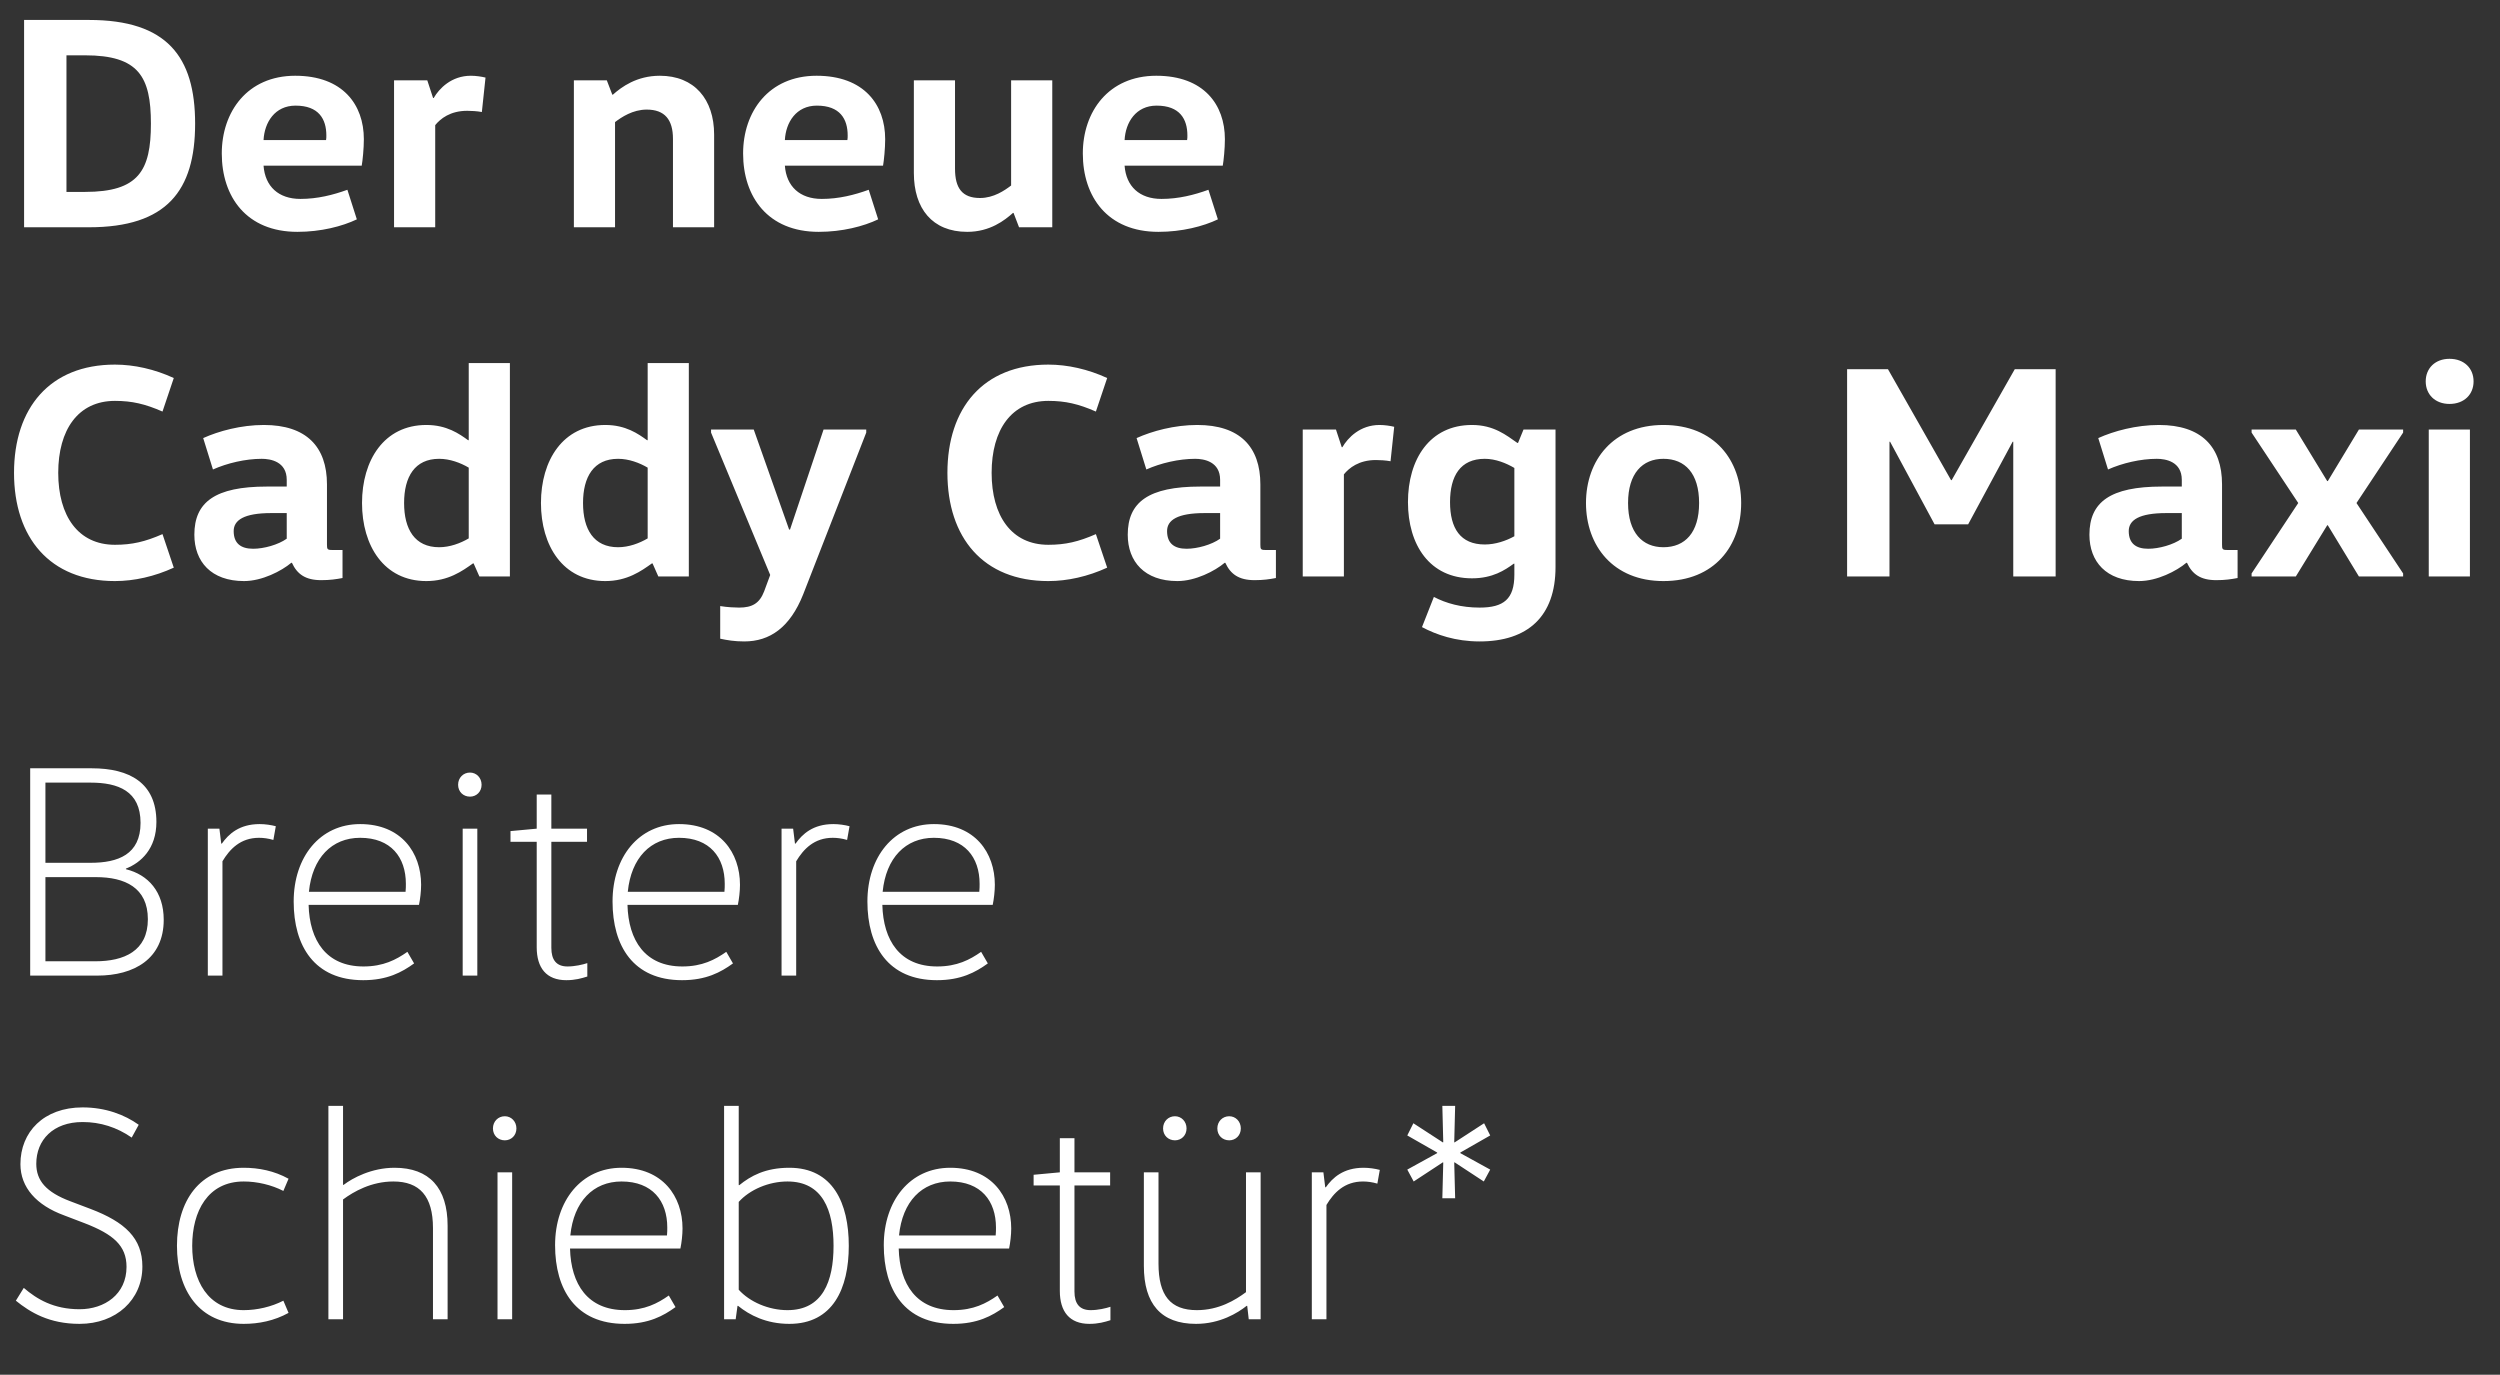 <svg  viewBox="0 0 451 248" fill="none" xmlns="http://www.w3.org/2000/svg">
<rect x="0" y="0" width="451" height="248" fill="#333333" stroke="none"/>
<path d="M4.345 41H16.06C30.085 41 35.2 34.4 35.2 22.3C35.2 10.2 30.085 3.6 16.06 3.6H4.345V41ZM11.99 34.62V9.98H15.345C25.025 9.98 27.225 13.83 27.225 22.3C27.225 30.77 25.025 34.62 15.345 34.62H11.99ZM65.254 29.89C65.419 28.955 65.639 26.81 65.639 25.105C65.639 18.89 61.844 13.665 53.264 13.665C44.629 13.665 40.009 20.155 40.009 27.69C40.009 35.5 44.464 41.825 53.649 41.825C57.884 41.825 61.734 40.835 64.374 39.57L62.669 34.235C60.084 35.17 57.279 35.885 54.199 35.885C50.239 35.885 47.819 33.63 47.544 29.89H65.254ZM47.544 25.27C47.709 22.08 49.579 19.055 53.319 19.055C57.499 19.055 58.874 21.475 58.874 24.445C58.874 24.72 58.874 24.995 58.819 25.27H47.544ZM71.087 14.49V41H78.512V22.575C79.447 21.42 81.207 19.99 84.287 19.99C84.947 19.99 86.102 20.045 86.927 20.21L87.587 13.995C86.927 13.83 85.882 13.665 84.947 13.665C81.427 13.665 79.227 15.975 78.237 17.68H78.127L77.082 14.49H71.087ZM103.528 14.49V41H110.953V22.025C112.108 21.145 114.143 19.77 116.673 19.77C119.918 19.77 121.403 21.585 121.403 25.05V41H128.828V24.28C128.828 17.9 125.253 13.665 119.038 13.665C114.858 13.665 112.108 15.7 110.568 17.075H110.458L109.468 14.49H103.528ZM159.301 29.89C159.466 28.955 159.686 26.81 159.686 25.105C159.686 18.89 155.891 13.665 147.311 13.665C138.676 13.665 134.056 20.155 134.056 27.69C134.056 35.5 138.511 41.825 147.696 41.825C151.931 41.825 155.781 40.835 158.421 39.57L156.716 34.235C154.131 35.17 151.326 35.885 148.246 35.885C144.286 35.885 141.866 33.63 141.591 29.89H159.301ZM141.591 25.27C141.756 22.08 143.626 19.055 147.366 19.055C151.546 19.055 152.921 21.475 152.921 24.445C152.921 24.72 152.921 24.995 152.866 25.27H141.591ZM164.86 14.49V31.21C164.86 37.59 168.16 41.825 174.485 41.825C178.61 41.825 181.25 39.735 182.735 38.415H182.845L183.835 41H189.83V14.49H182.405V33.465C181.25 34.345 179.27 35.72 176.795 35.72C173.55 35.72 172.285 33.905 172.285 30.44V14.49H164.86ZM220.586 29.89C220.751 28.955 220.971 26.81 220.971 25.105C220.971 18.89 217.176 13.665 208.596 13.665C199.961 13.665 195.341 20.155 195.341 27.69C195.341 35.5 199.796 41.825 208.981 41.825C213.216 41.825 217.066 40.835 219.706 39.57L218.001 34.235C215.416 35.17 212.611 35.885 209.531 35.885C205.571 35.885 203.151 33.63 202.876 29.89H220.586ZM202.876 25.27C203.041 22.08 204.911 19.055 208.651 19.055C212.831 19.055 214.206 21.475 214.206 24.445C214.206 24.72 214.206 24.995 214.151 25.27H202.876ZM2.53 85.3C2.53 96.96 8.965 104.825 20.735 104.825C24.2 104.825 27.885 104 31.35 102.405L29.315 96.355C26.18 97.73 23.815 98.28 20.735 98.28C14.08 98.28 10.505 93.055 10.505 85.3C10.505 77.545 14.08 72.32 20.735 72.32C23.815 72.32 26.18 72.87 29.315 74.245L31.35 68.195C27.885 66.6 24.2 65.775 20.735 65.775C8.965 65.775 2.53 73.64 2.53 85.3ZM58.986 87.39C58.986 80.57 55.246 76.665 47.601 76.665C43.476 76.665 39.461 77.765 36.656 79.03L38.416 84.695C41.001 83.54 44.301 82.77 47.216 82.77C48.811 82.77 51.726 83.265 51.726 86.565V87.775H48.151C38.801 87.775 35.061 90.58 35.061 96.465C35.061 101.305 38.086 104.825 44.026 104.825C47.271 104.825 50.791 103.01 52.551 101.525H52.661C53.596 103.56 55.081 104.66 57.941 104.66C59.536 104.66 60.636 104.495 61.791 104.275V99.215H59.866C59.041 99.215 58.986 99.05 58.986 98.225V87.39ZM51.726 92.56V97.18C50.186 98.28 47.601 98.995 45.676 98.995C43.421 98.995 42.156 98.005 42.156 95.805C42.156 93.825 44.026 92.56 48.921 92.56H51.726ZM84.559 97.125C83.074 98.005 81.149 98.72 79.224 98.72C74.824 98.72 72.899 95.475 72.899 90.745C72.899 86.015 74.824 82.77 79.224 82.77C81.149 82.77 83.074 83.485 84.559 84.365V97.125ZM84.559 65.5V79.415H84.449C82.854 78.26 80.599 76.665 76.914 76.665C69.269 76.665 65.309 83.045 65.309 90.745C65.309 98.445 69.269 104.825 76.914 104.825C80.874 104.825 83.404 103.01 85.329 101.635H85.439L86.484 104H91.984V65.5H84.559ZM116.839 97.125C115.354 98.005 113.429 98.72 111.504 98.72C107.104 98.72 105.179 95.475 105.179 90.745C105.179 86.015 107.104 82.77 111.504 82.77C113.429 82.77 115.354 83.485 116.839 84.365V97.125ZM116.839 65.5V79.415H116.729C115.134 78.26 112.879 76.665 109.194 76.665C101.549 76.665 97.589 83.045 97.589 90.745C97.589 98.445 101.549 104.825 109.194 104.825C113.154 104.825 115.684 103.01 117.609 101.635H117.719L118.764 104H124.264V65.5H116.839ZM156.27 77.49H148.57L142.52 95.53H142.355L135.975 77.49H128.275V78.04L138.945 103.725L137.845 106.695C137.02 108.84 135.7 109.61 133.335 109.61C132.73 109.61 131.19 109.555 129.925 109.335V115.22C131.19 115.495 132.51 115.715 134.27 115.715C138.89 115.715 142.52 113.185 144.885 107.245L156.27 78.04V77.49ZM170.914 85.3C170.914 96.96 177.349 104.825 189.119 104.825C192.584 104.825 196.269 104 199.734 102.405L197.699 96.355C194.564 97.73 192.199 98.28 189.119 98.28C182.464 98.28 178.889 93.055 178.889 85.3C178.889 77.545 182.464 72.32 189.119 72.32C192.199 72.32 194.564 72.87 197.699 74.245L199.734 68.195C196.269 66.6 192.584 65.775 189.119 65.775C177.349 65.775 170.914 73.64 170.914 85.3ZM227.37 87.39C227.37 80.57 223.63 76.665 215.985 76.665C211.86 76.665 207.845 77.765 205.04 79.03L206.8 84.695C209.385 83.54 212.685 82.77 215.6 82.77C217.195 82.77 220.11 83.265 220.11 86.565V87.775H216.535C207.185 87.775 203.445 90.58 203.445 96.465C203.445 101.305 206.47 104.825 212.41 104.825C215.655 104.825 219.175 103.01 220.935 101.525H221.045C221.98 103.56 223.465 104.66 226.325 104.66C227.92 104.66 229.02 104.495 230.175 104.275V99.215H228.25C227.425 99.215 227.37 99.05 227.37 98.225V87.39ZM220.11 92.56V97.18C218.57 98.28 215.985 98.995 214.06 98.995C211.805 98.995 210.54 98.005 210.54 95.805C210.54 93.825 212.41 92.56 217.305 92.56H220.11ZM235.013 77.49V104H242.438V85.575C243.373 84.42 245.133 82.99 248.213 82.99C248.873 82.99 250.028 83.045 250.853 83.21L251.513 76.995C250.853 76.83 249.808 76.665 248.873 76.665C245.353 76.665 243.153 78.975 242.163 80.68H242.053L241.008 77.49H235.013ZM273.191 96.74C271.706 97.565 269.781 98.225 267.856 98.225C263.456 98.225 261.586 95.31 261.586 90.58C261.586 85.85 263.456 82.77 267.856 82.77C269.781 82.77 271.706 83.54 273.191 84.42V96.74ZM280.616 77.49H274.841L273.851 79.91H273.741C271.761 78.535 269.506 76.665 265.546 76.665C257.901 76.665 253.996 82.88 253.996 90.58C253.996 98.28 257.901 104.33 265.546 104.33C269.286 104.33 271.486 102.845 273.081 101.69H273.191V103.67C273.191 108.07 271.266 109.61 266.921 109.61C263.621 109.61 260.871 108.84 258.671 107.685L256.526 113.13C259.111 114.505 262.576 115.715 266.921 115.715C275.611 115.715 280.616 111.205 280.616 102.295V77.49ZM293.702 90.745C293.702 85.41 296.287 82.77 300.082 82.77C303.987 82.77 306.517 85.41 306.517 90.745C306.517 96.08 303.987 98.72 300.082 98.72C296.287 98.72 293.702 96.08 293.702 90.745ZM314.107 90.745C314.107 83.045 309.322 76.665 300.082 76.665C291.007 76.665 286.112 83.045 286.112 90.745C286.112 98.445 291.007 104.825 300.082 104.825C309.322 104.825 314.107 98.445 314.107 90.745ZM351.972 86.62L340.587 66.6H333.217V104H340.862V79.69H340.972L349.002 94.595H355.052L363.082 79.69H363.192V104H370.837V66.6H363.467L352.082 86.62H351.972ZM400.856 87.39C400.856 80.57 397.116 76.665 389.471 76.665C385.346 76.665 381.331 77.765 378.526 79.03L380.286 84.695C382.871 83.54 386.171 82.77 389.086 82.77C390.681 82.77 393.596 83.265 393.596 86.565V87.775H390.021C380.671 87.775 376.931 90.58 376.931 96.465C376.931 101.305 379.956 104.825 385.896 104.825C389.141 104.825 392.661 103.01 394.421 101.525H394.531C395.466 103.56 396.951 104.66 399.811 104.66C401.406 104.66 402.506 104.495 403.661 104.275V99.215H401.736C400.911 99.215 400.856 99.05 400.856 98.225V87.39ZM393.596 92.56V97.18C392.056 98.28 389.471 98.995 387.546 98.995C385.291 98.995 384.026 98.005 384.026 95.805C384.026 93.825 385.896 92.56 390.791 92.56H393.596ZM419.939 94.76L425.549 104H433.524V103.45L425.109 90.745L433.524 78.04V77.49H425.549L419.939 86.785H419.829L414.164 77.49H406.189V78.04L414.604 90.745L406.189 103.45V104H414.164L419.829 94.76H419.939ZM445.573 104V77.49H438.148V104H445.573ZM437.598 68.8C437.598 71.165 439.303 72.87 441.888 72.87C444.528 72.87 446.233 71.165 446.233 68.8C446.233 66.435 444.528 64.73 441.888 64.73C439.303 64.73 437.598 66.435 437.598 68.8Z" fill="white"/>
<path d="M8.195 158.235H17.325C22.495 158.235 26.675 160.105 26.675 165.825C26.675 171.6 22.33 173.415 17.215 173.415H8.195V158.235ZM5.445 138.6V176H17.545C24.2 176 29.535 172.975 29.535 165.935C29.535 160.875 26.73 157.795 22.715 156.805V156.695C25.41 155.65 28.215 153.12 28.215 148.28C28.215 141.24 23.375 138.6 16.555 138.6H5.445ZM8.195 141.185H16.335C21.285 141.185 25.355 142.67 25.355 148.445C25.355 154.165 21.285 155.65 16.335 155.65H8.195V141.185ZM37.491 149.49V176H40.131V155.375C41.451 153.175 43.376 151.14 46.731 151.14C47.501 151.14 48.381 151.25 49.316 151.525L49.756 149.05C48.931 148.83 47.831 148.665 46.841 148.665C43.156 148.665 41.231 150.48 40.021 152.185H39.911L39.581 149.49H37.491ZM75.584 163.24C75.804 162.195 75.969 160.765 75.969 159.61C75.969 153.835 72.394 148.665 64.969 148.665C57.709 148.665 52.979 154.605 52.979 162.635C52.979 170.665 56.719 176.825 65.519 176.825C69.864 176.825 72.504 175.395 74.704 173.8L73.494 171.71C71.459 173.14 69.149 174.35 65.574 174.35C58.864 174.35 55.839 169.675 55.674 163.24H75.584ZM64.969 151.14C70.524 151.14 73.219 154.66 73.219 159.445C73.219 159.83 73.219 160.325 73.164 160.875H55.729C56.334 154.77 59.854 151.14 64.969 151.14ZM86.108 176V149.49H83.468V176H86.108ZM82.643 141.57C82.643 142.835 83.578 143.715 84.788 143.715C85.943 143.715 86.878 142.835 86.878 141.57C86.878 140.305 85.943 139.37 84.788 139.37C83.578 139.37 82.643 140.305 82.643 141.57ZM96.823 143.33V149.49L92.093 149.93V151.855H96.823V170.885C96.823 174.625 98.583 176.825 102.158 176.825C103.753 176.825 104.908 176.495 105.953 176.165V173.745C105.128 174.02 103.698 174.35 102.378 174.35C100.398 174.35 99.463 173.195 99.463 170.995V151.855H105.898V149.49H99.463V143.33H96.823ZM133.108 163.24C133.328 162.195 133.493 160.765 133.493 159.61C133.493 153.835 129.918 148.665 122.493 148.665C115.233 148.665 110.503 154.605 110.503 162.635C110.503 170.665 114.243 176.825 123.043 176.825C127.388 176.825 130.028 175.395 132.228 173.8L131.018 171.71C128.983 173.14 126.673 174.35 123.098 174.35C116.388 174.35 113.363 169.675 113.198 163.24H133.108ZM122.493 151.14C128.048 151.14 130.743 154.66 130.743 159.445C130.743 159.83 130.743 160.325 130.688 160.875H113.253C113.858 154.77 117.378 151.14 122.493 151.14ZM140.992 149.49V176H143.632V155.375C144.952 153.175 146.877 151.14 150.232 151.14C151.002 151.14 151.882 151.25 152.817 151.525L153.257 149.05C152.432 148.83 151.332 148.665 150.342 148.665C146.657 148.665 144.732 150.48 143.522 152.185H143.412L143.082 149.49H140.992ZM179.085 163.24C179.305 162.195 179.47 160.765 179.47 159.61C179.47 153.835 175.895 148.665 168.47 148.665C161.21 148.665 156.48 154.605 156.48 162.635C156.48 170.665 160.22 176.825 169.02 176.825C173.365 176.825 176.005 175.395 178.205 173.8L176.995 171.71C174.96 173.14 172.65 174.35 169.075 174.35C162.365 174.35 159.34 169.675 159.175 163.24H179.085ZM168.47 151.14C174.025 151.14 176.72 154.66 176.72 159.445C176.72 159.83 176.72 160.325 176.665 160.875H159.23C159.835 154.77 163.355 151.14 168.47 151.14ZM2.86 234.645C5.445 236.735 8.855 238.825 14.355 238.825C20.955 238.825 25.685 234.48 25.685 228.485C25.685 223.37 22.55 220.455 16.335 218.09L12.705 216.715C8.305 215.065 6.545 212.975 6.545 209.95C6.545 205.66 9.57 202.415 14.905 202.415C18.095 202.415 21.065 203.35 23.76 205.22L25.025 202.91C22.495 201.095 19.03 199.775 14.905 199.775C7.865 199.775 3.685 204.23 3.685 210.005C3.685 214.24 6.6 217.43 11.55 219.245L15.29 220.675C20.405 222.655 22.825 224.69 22.825 228.54C22.825 233.49 18.865 236.185 14.355 236.185C9.68 236.185 6.655 234.37 4.29 232.335L2.86 234.645ZM31.924 224.745C31.924 232.83 35.994 238.825 43.969 238.825C46.664 238.825 49.469 238.275 52.054 236.845L51.119 234.645C48.974 235.745 46.389 236.35 43.969 236.35C37.479 236.35 34.674 230.96 34.674 224.745C34.674 218.53 37.479 213.14 43.969 213.14C46.389 213.14 48.974 213.745 51.119 214.845L52.054 212.645C49.469 211.215 46.664 210.665 43.969 210.665C35.994 210.665 31.924 216.66 31.924 224.745ZM80.749 238V221.115C80.749 214.295 77.449 210.665 71.179 210.665C66.999 210.665 63.589 212.535 61.994 213.745H61.884V199.5H59.244V238H61.884V216.385C63.809 214.955 66.999 213.14 70.959 213.14C75.689 213.14 78.109 215.78 78.109 221.555V238H80.749ZM92.392 238V211.49H89.752V238H92.392ZM88.927 203.57C88.927 204.835 89.862 205.715 91.072 205.715C92.227 205.715 93.162 204.835 93.162 203.57C93.162 202.305 92.227 201.37 91.072 201.37C89.862 201.37 88.927 202.305 88.927 203.57ZM122.742 225.24C122.962 224.195 123.127 222.765 123.127 221.61C123.127 215.835 119.552 210.665 112.127 210.665C104.867 210.665 100.137 216.605 100.137 224.635C100.137 232.665 103.877 238.825 112.677 238.825C117.022 238.825 119.662 237.395 121.862 235.8L120.652 233.71C118.617 235.14 116.307 236.35 112.732 236.35C106.022 236.35 102.997 231.675 102.832 225.24H122.742ZM112.127 213.14C117.682 213.14 120.377 216.66 120.377 221.445C120.377 221.83 120.377 222.325 120.322 222.875H102.887C103.492 216.77 107.012 213.14 112.127 213.14ZM133.266 216.825C135.246 214.625 138.656 213.14 142.066 213.14C148.391 213.14 150.371 218.31 150.371 224.745C150.371 231.18 148.391 236.35 142.066 236.35C138.656 236.35 135.246 234.865 133.266 232.665V216.825ZM130.626 199.5V238H132.716L133.046 235.58H133.156C135.191 237.23 138.216 238.825 142.396 238.825C150.261 238.825 153.121 232.445 153.121 224.745C153.121 217.045 150.261 210.665 142.396 210.665C138.051 210.665 135.411 212.15 133.376 213.8H133.266V199.5H130.626ZM182.039 225.24C182.259 224.195 182.424 222.765 182.424 221.61C182.424 215.835 178.849 210.665 171.424 210.665C164.164 210.665 159.434 216.605 159.434 224.635C159.434 232.665 163.174 238.825 171.974 238.825C176.319 238.825 178.959 237.395 181.159 235.8L179.949 233.71C177.914 235.14 175.604 236.35 172.029 236.35C165.319 236.35 162.294 231.675 162.129 225.24H182.039ZM171.424 213.14C176.979 213.14 179.674 216.66 179.674 221.445C179.674 221.83 179.674 222.325 179.619 222.875H162.184C162.789 216.77 166.309 213.14 171.424 213.14ZM191.193 205.33V211.49L186.463 211.93V213.855H191.193V232.885C191.193 236.625 192.953 238.825 196.528 238.825C198.123 238.825 199.278 238.495 200.323 238.165V235.745C199.498 236.02 198.068 236.35 196.748 236.35C194.768 236.35 193.833 235.195 193.833 232.995V213.855H200.268V211.49H193.833V205.33H191.193ZM227.418 238V211.49H224.778V233.105C222.853 234.535 219.883 236.35 215.923 236.35C211.138 236.35 208.993 233.71 208.993 227.935V211.49H206.353V228.375C206.353 235.195 209.433 238.825 215.758 238.825C220.103 238.825 223.293 236.845 224.888 235.58H224.998L225.273 238H227.418ZM209.818 203.57C209.818 204.835 210.753 205.715 211.963 205.715C213.118 205.715 214.053 204.835 214.053 203.57C214.053 202.305 213.118 201.37 211.963 201.37C210.753 201.37 209.818 202.305 209.818 203.57ZM219.608 203.57C219.608 204.835 220.543 205.715 221.753 205.715C222.908 205.715 223.843 204.835 223.843 203.57C223.843 202.305 222.908 201.37 221.753 201.37C220.543 201.37 219.608 202.305 219.608 203.57ZM236.651 211.49V238H239.291V217.375C240.611 215.175 242.536 213.14 245.891 213.14C246.661 213.14 247.541 213.25 248.476 213.525L248.916 211.05C248.091 210.83 246.991 210.665 246.001 210.665C242.316 210.665 240.391 212.48 239.181 214.185H239.071L238.741 211.49H236.651ZM262.508 199.5H260.198L260.363 206.045L260.308 206.1L254.973 202.635L253.873 204.835L259.263 207.915V208.025L253.873 210.995L255.028 213.14L260.308 209.675L260.363 209.73L260.198 216.165H262.508L262.343 209.73L262.398 209.675L267.678 213.14L268.833 210.995L263.443 208.025V207.915L268.833 204.835L267.733 202.635L262.398 206.1L262.343 206.045L262.508 199.5Z" fill="white"/>
</svg>
